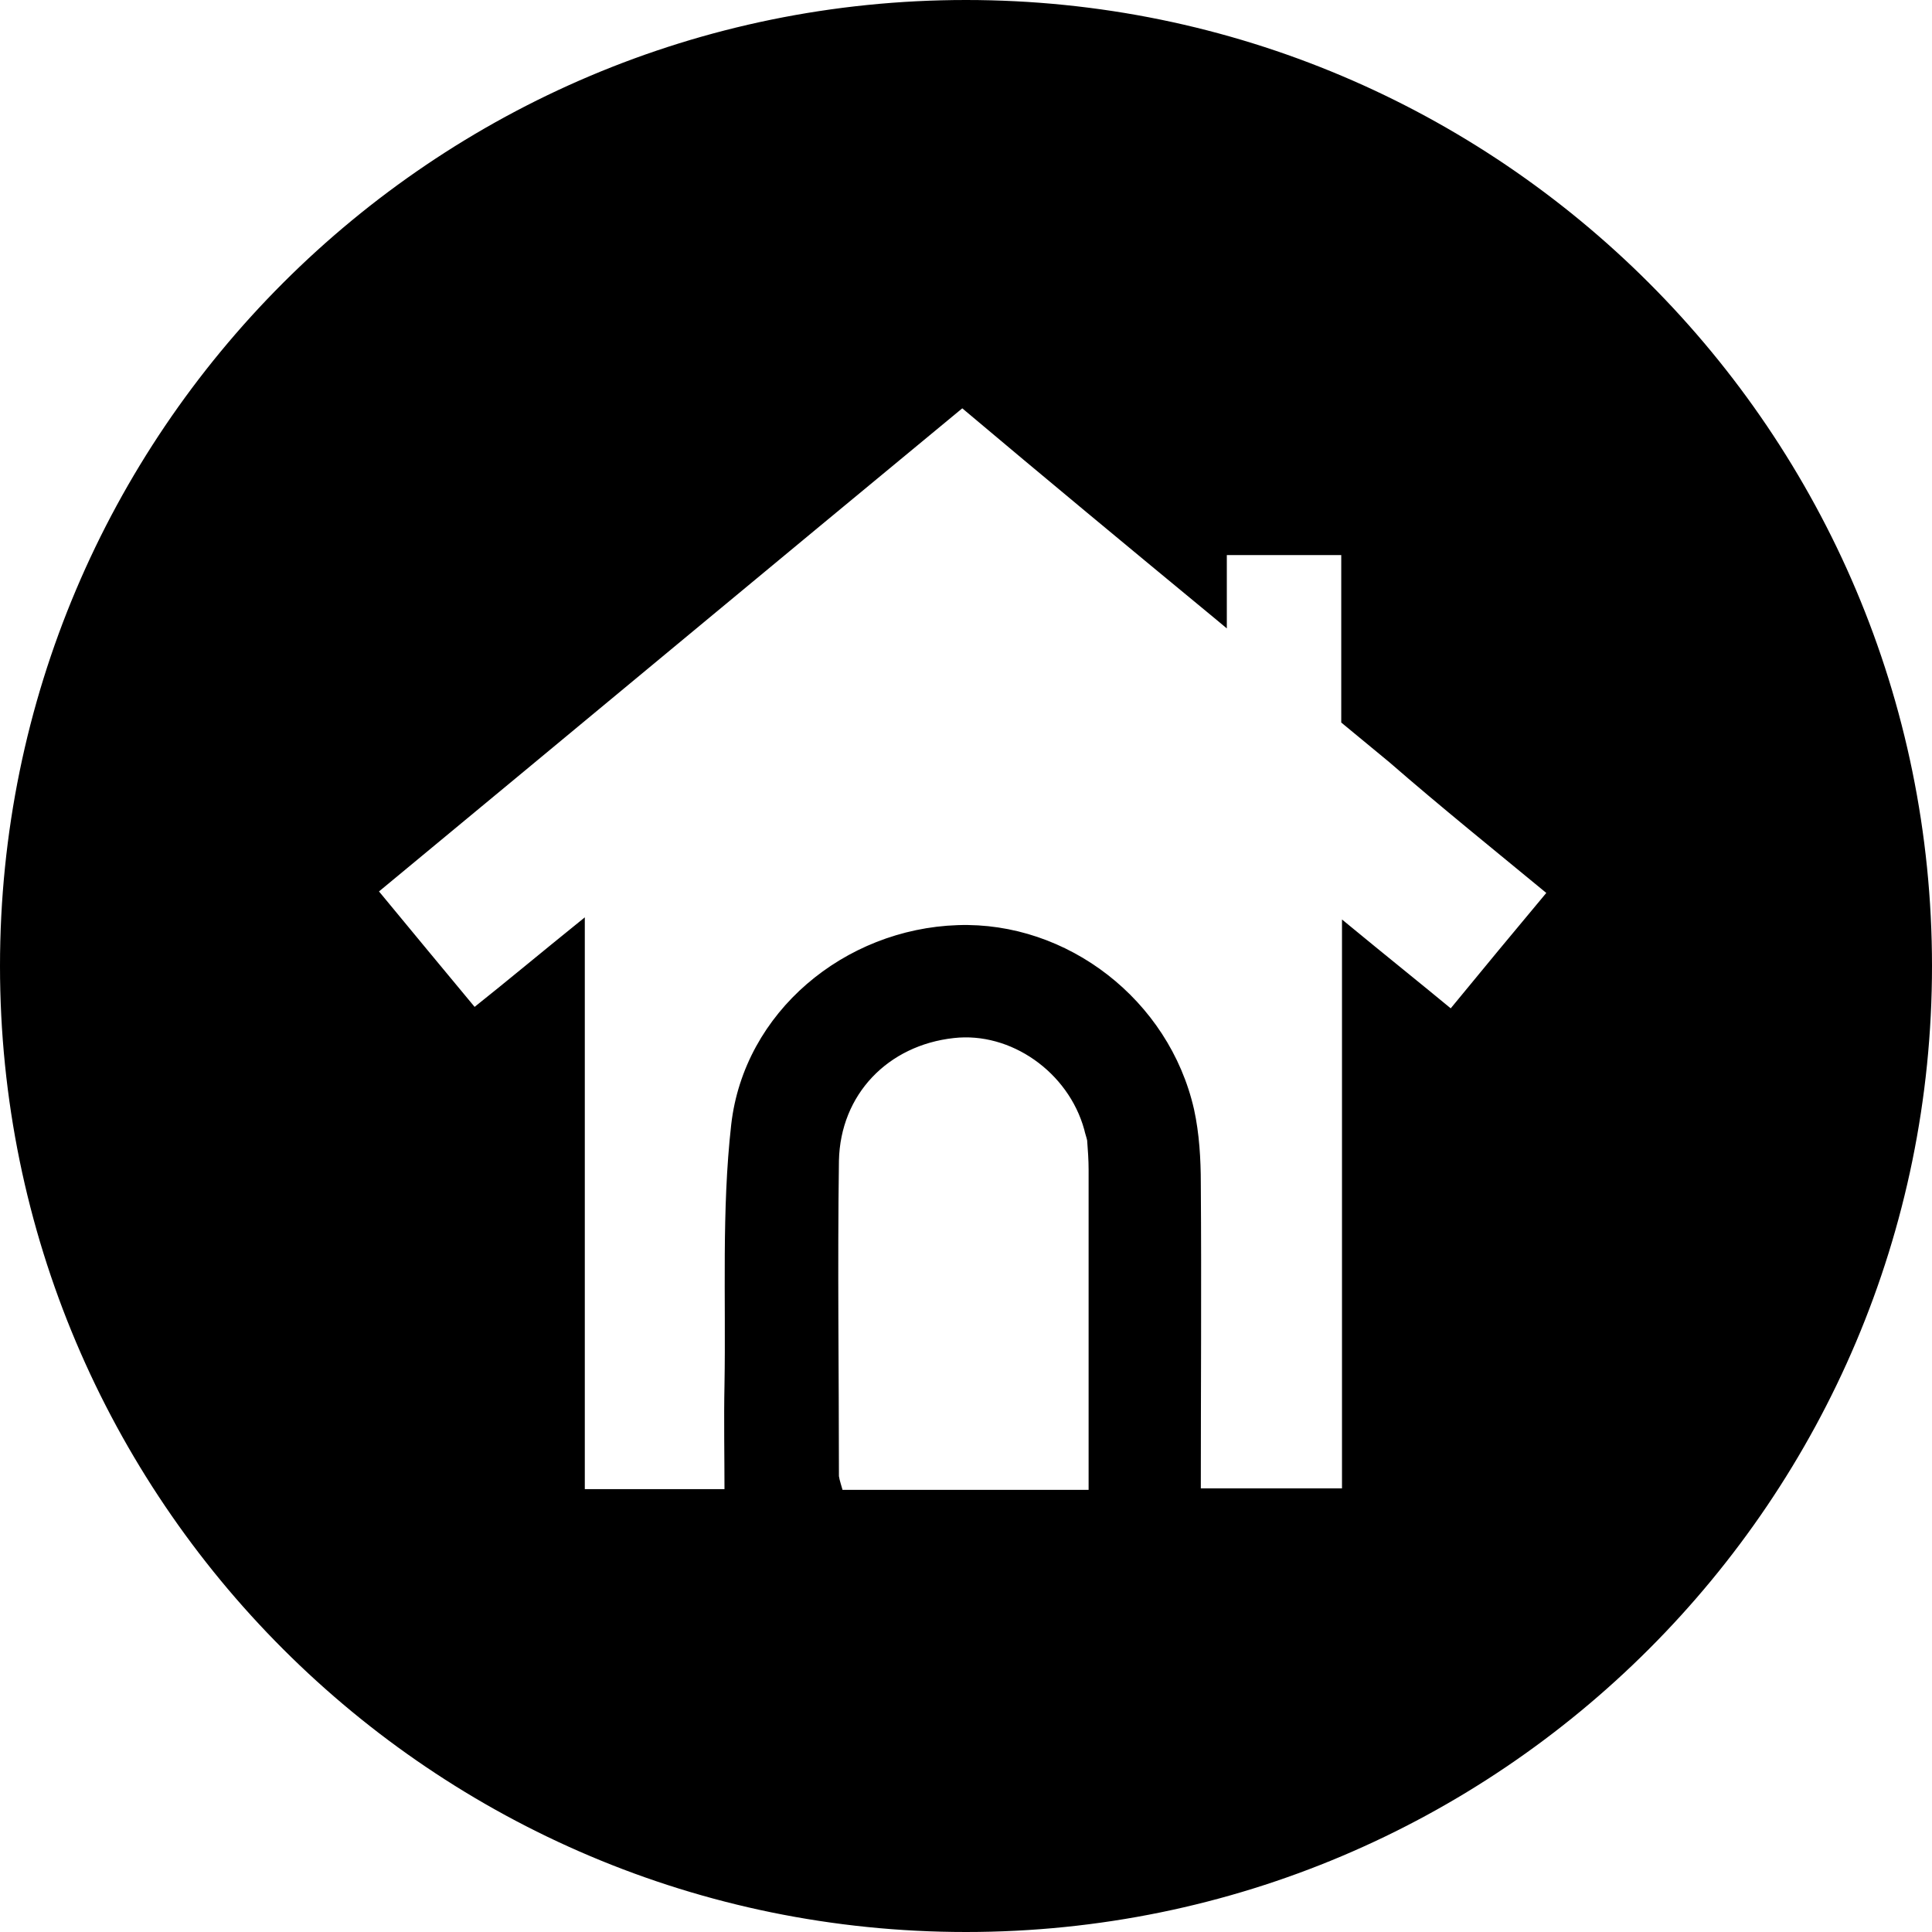 <?xml version="1.0" encoding="utf-8"?>
<!-- Generator: Adobe Illustrator 20.0.0, SVG Export Plug-In . SVG Version: 6.00 Build 0)  -->
<svg version="1.1" id="Layer_1" xmlns="http://www.w3.org/2000/svg" xmlns:xlink="http://www.w3.org/1999/xlink" x="0px" y="0px"
	 viewBox="0 0 260 260" style="enable-background:new 0 0 260 260;" xml:space="preserve">
<style type="text/css">
	.st0{stroke:#000000;stroke-miterlimit:10;}
</style>
<path class="st0" d="M130,0.5C58.5,0.5,0.5,58.5,0.5,130s58,129.5,129.5,129.5s129.5-58,129.5-129.5S201.5,0.5,130,0.5z M147,201
	c-11.6,0-22.7,0-34,0c-0.2-0.8-0.5-1.6-0.6-2.3c0-14.2-0.2-28.3,0-42.5c0.2-9.2,6.8-16,15.9-17c7.9-0.9,15.9,4.7,18.1,12.7
	c0.1,0.5,0.3,1,0.4,1.5c0.1,1.3,0.2,2.7,0.2,4C147,171.8,147,186.3,147,201z M195.3,136.4c-4.6-3.8-9.1-7.4-14.2-11.6
	c0,25.8,0,50.7,0,76c-6.7,0-13.1,0-20,0c0-14,0.1-27.7,0-41.5c0-3.3-0.2-6.7-0.9-9.9c-3.3-14.5-16.8-24.9-31.3-24.4
	c-15,0.5-28.3,11.5-30,26.4c-1.3,11.5-0.7,23.3-0.9,34.9c-0.1,4.8,0,9.6,0,14.6c-6.8,0-13,0-19.8,0c0-25.1,0-50.1,0-76.4
	c-5.2,4.2-9.5,7.8-14.4,11.7c-4.4-5.3-8.8-10.6-13.5-16.3c26.6-22,52.8-43.8,79.2-65.6C140.9,63.9,152,73.1,164,83c0,0,0,0,0,0
	l0.6,0.5v-9.3H181V97l6.3,5.2c6.9,6,14.1,11.8,21.5,17.9C204.2,125.6,199.9,130.8,195.3,136.4z"/>
</svg>
